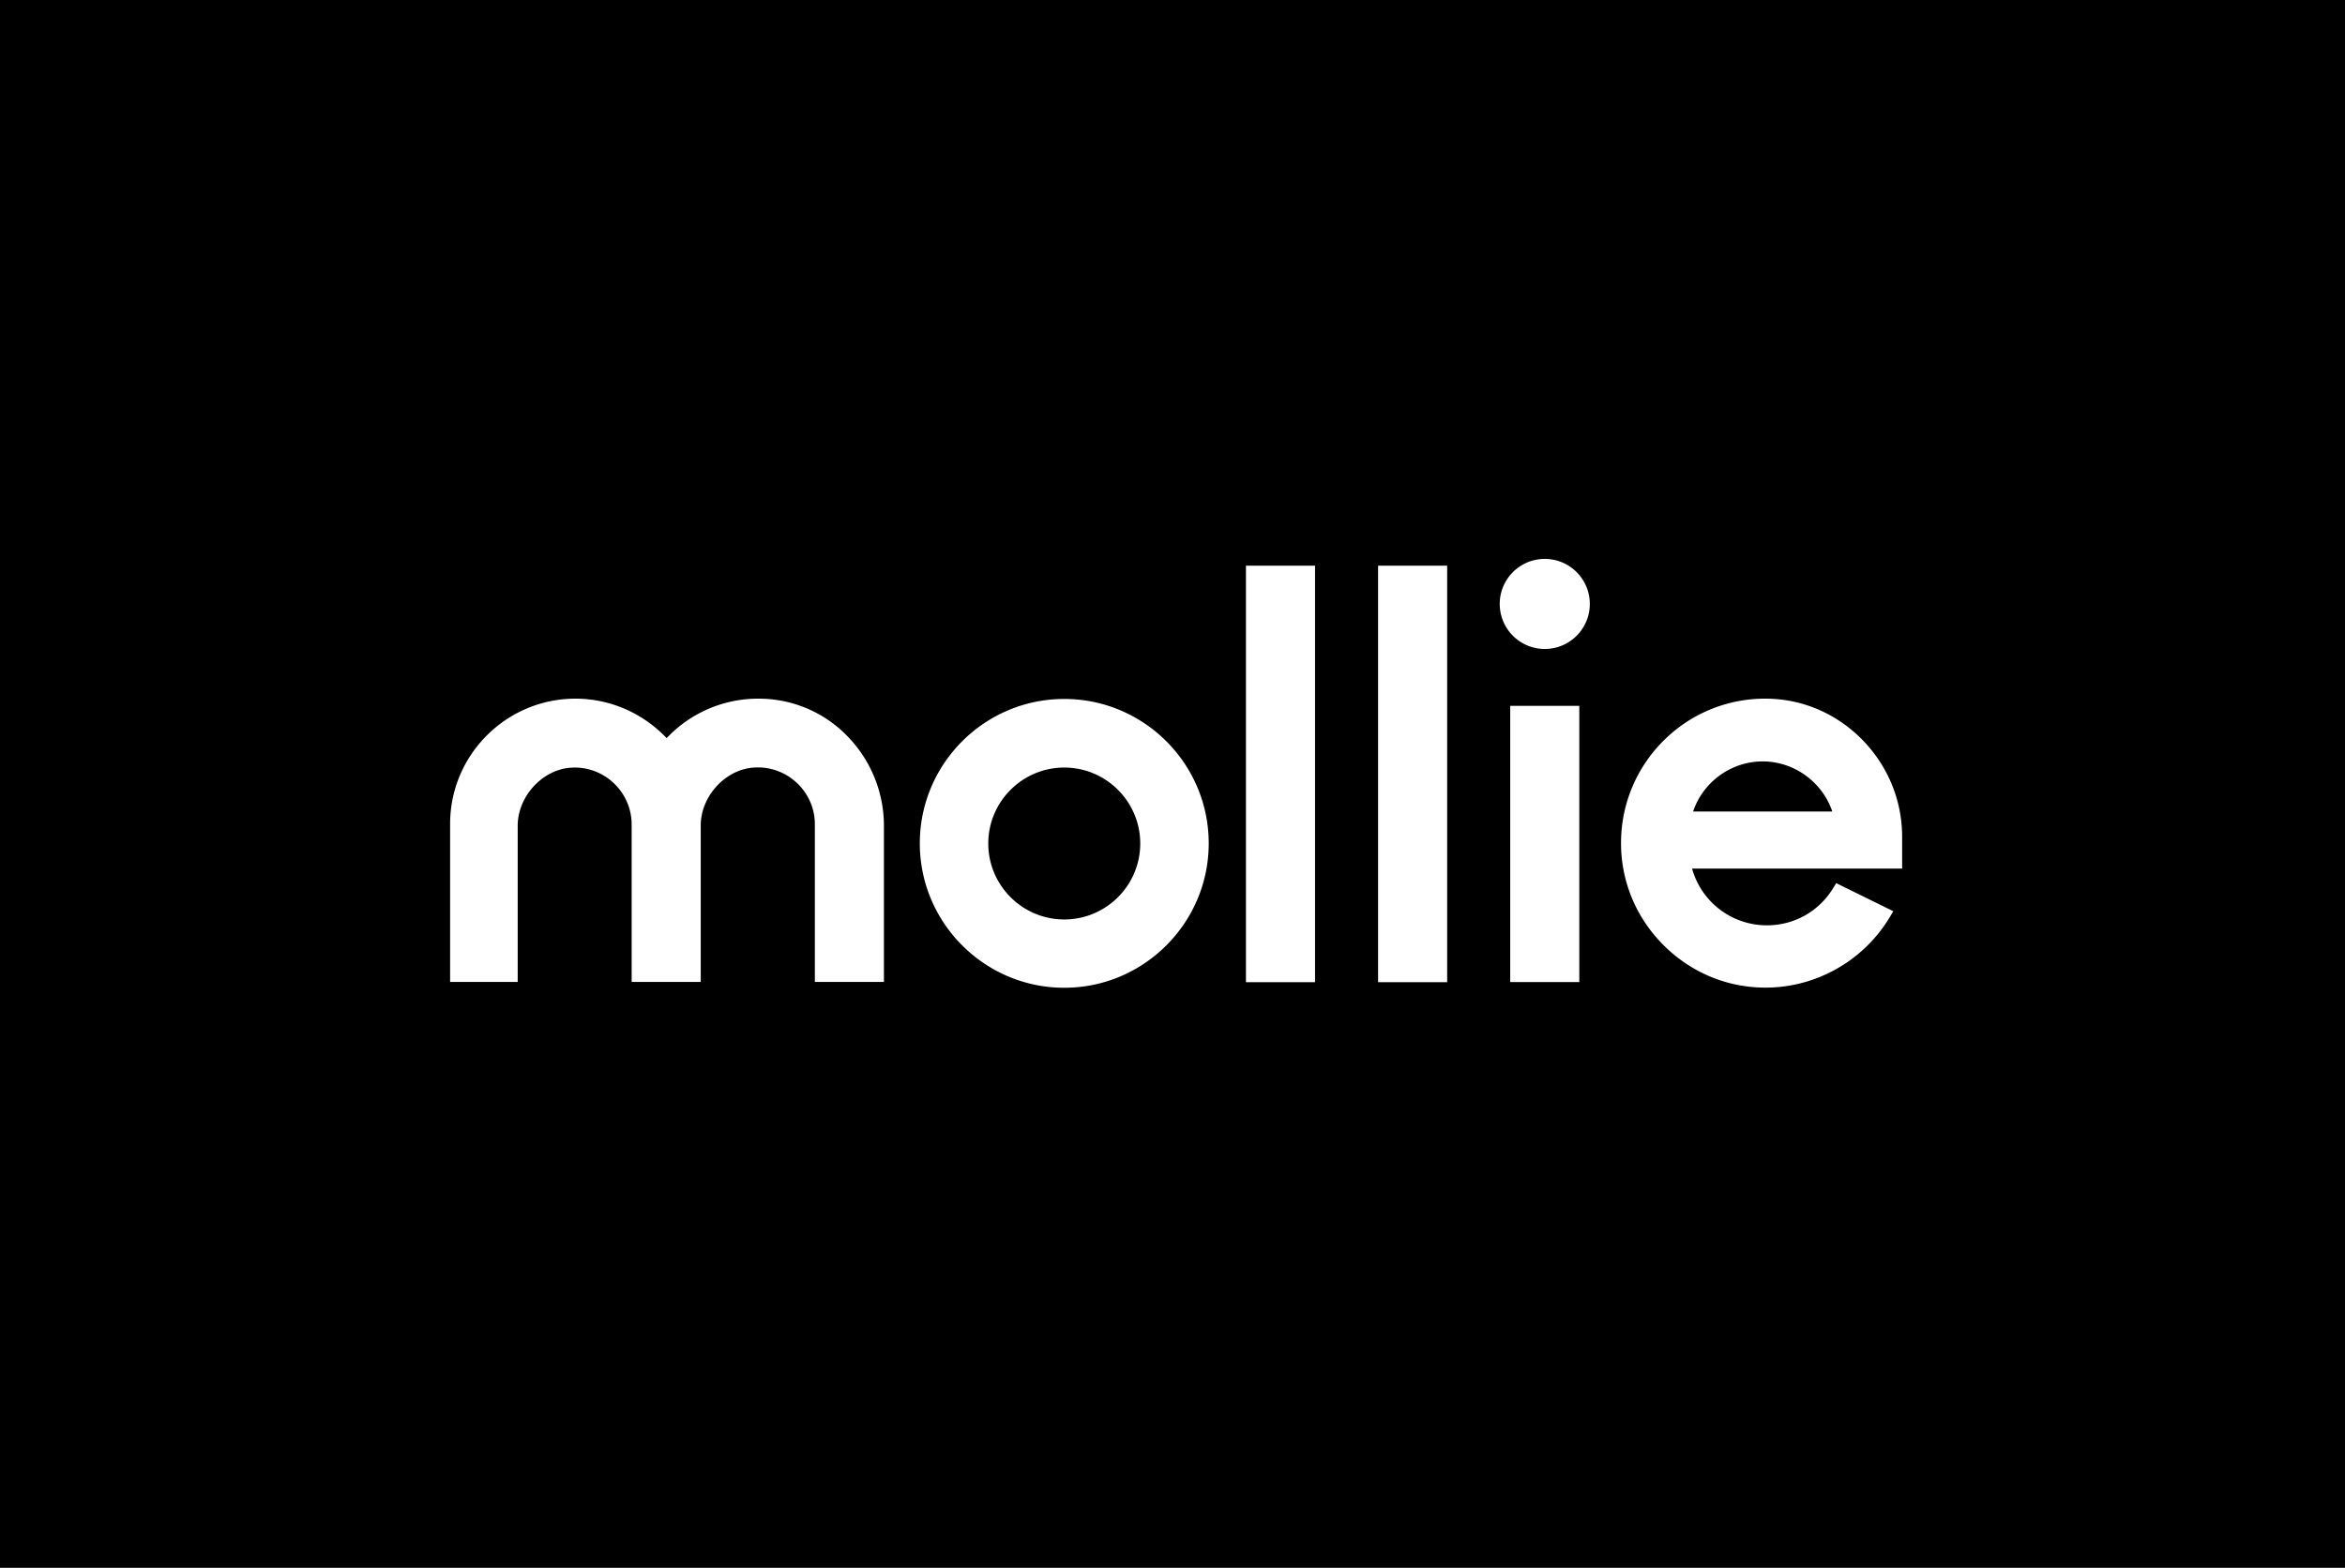 <svg xmlns="http://www.w3.org/2000/svg" width="323" height="216" fill="none"><path fill="#000" d="M0 0h323v216H0z"/><g clip-path="url(#a)"><path fill="#fff" fill-rule="evenodd" d="M212.776 89.408a6.204 6.204 0 1 0 0-12.408 6.204 6.204 0 0 0 0 12.408zm-66.184 6.887c-10.983 0-19.897 8.934-19.897 19.895 0 10.96 8.935 19.894 19.897 19.894 10.961 0 19.896-8.934 19.896-19.894 0-10.961-8.914-19.895-19.896-19.895zm0 30.379c-5.771 0-10.466-4.694-10.466-10.464 0-5.77 4.695-10.464 10.466-10.464 5.77 0 10.465 4.694 10.465 10.464 0 5.77-4.695 10.464-10.465 10.464zm-42.152-30.42c.517 0 1.014.02 1.531.062 4.343.372 8.335 2.378 11.251 5.645a17.657 17.657 0 0 1 4.53 11.809v21.508h-9.514v-21.777c-.021-4.281-3.558-7.776-7.86-7.776-.248 0-.517.021-.785.042-3.847.393-7.074 4.032-7.074 7.961v21.55h-9.514v-21.715c-.02-4.302-3.537-7.817-7.838-7.817-.249 0-.517.021-.786.041-3.827.393-7.074 4.033-7.074 7.983v21.508H62v-21.777c0-9.513 7.756-17.247 17.27-17.247 4.757 0 9.286 1.985 12.554 5.438a17.286 17.286 0 0 1 12.616-5.438zm76.692-18.323h-9.515v57.388h9.515V77.931zm8.686 0h9.514v57.388h-9.514V77.931zm27.715 19.315h-9.515v38.052h9.515V97.246zm38.944 4.633c3.558 3.619 5.523 8.375 5.523 13.421v4.364h-28.935a10.685 10.685 0 0 0 10.3 7.817c3.785 0 7.197-1.923 9.162-5.17l.393-.641 7.86 3.867-.455.765c-3.578 6.018-10.135 9.761-17.125 9.761h-.021c-5.337 0-10.342-2.109-14.127-5.935-3.784-3.826-5.832-8.872-5.77-14.207a19.839 19.839 0 0 1 5.812-13.836 19.728 19.728 0 0 1 13.816-5.831h.248c5.026 0 9.741 2.006 13.319 5.625zm-4.095 9.926c-1.365-4.053-5.253-6.907-9.596-6.907-4.344 0-8.232 2.854-9.576 6.907h19.172z" clip-rule="evenodd"/></g><defs><clipPath id="a"><path fill="#fff" d="M62 77h200v59.167H62z"/></clipPath></defs></svg>